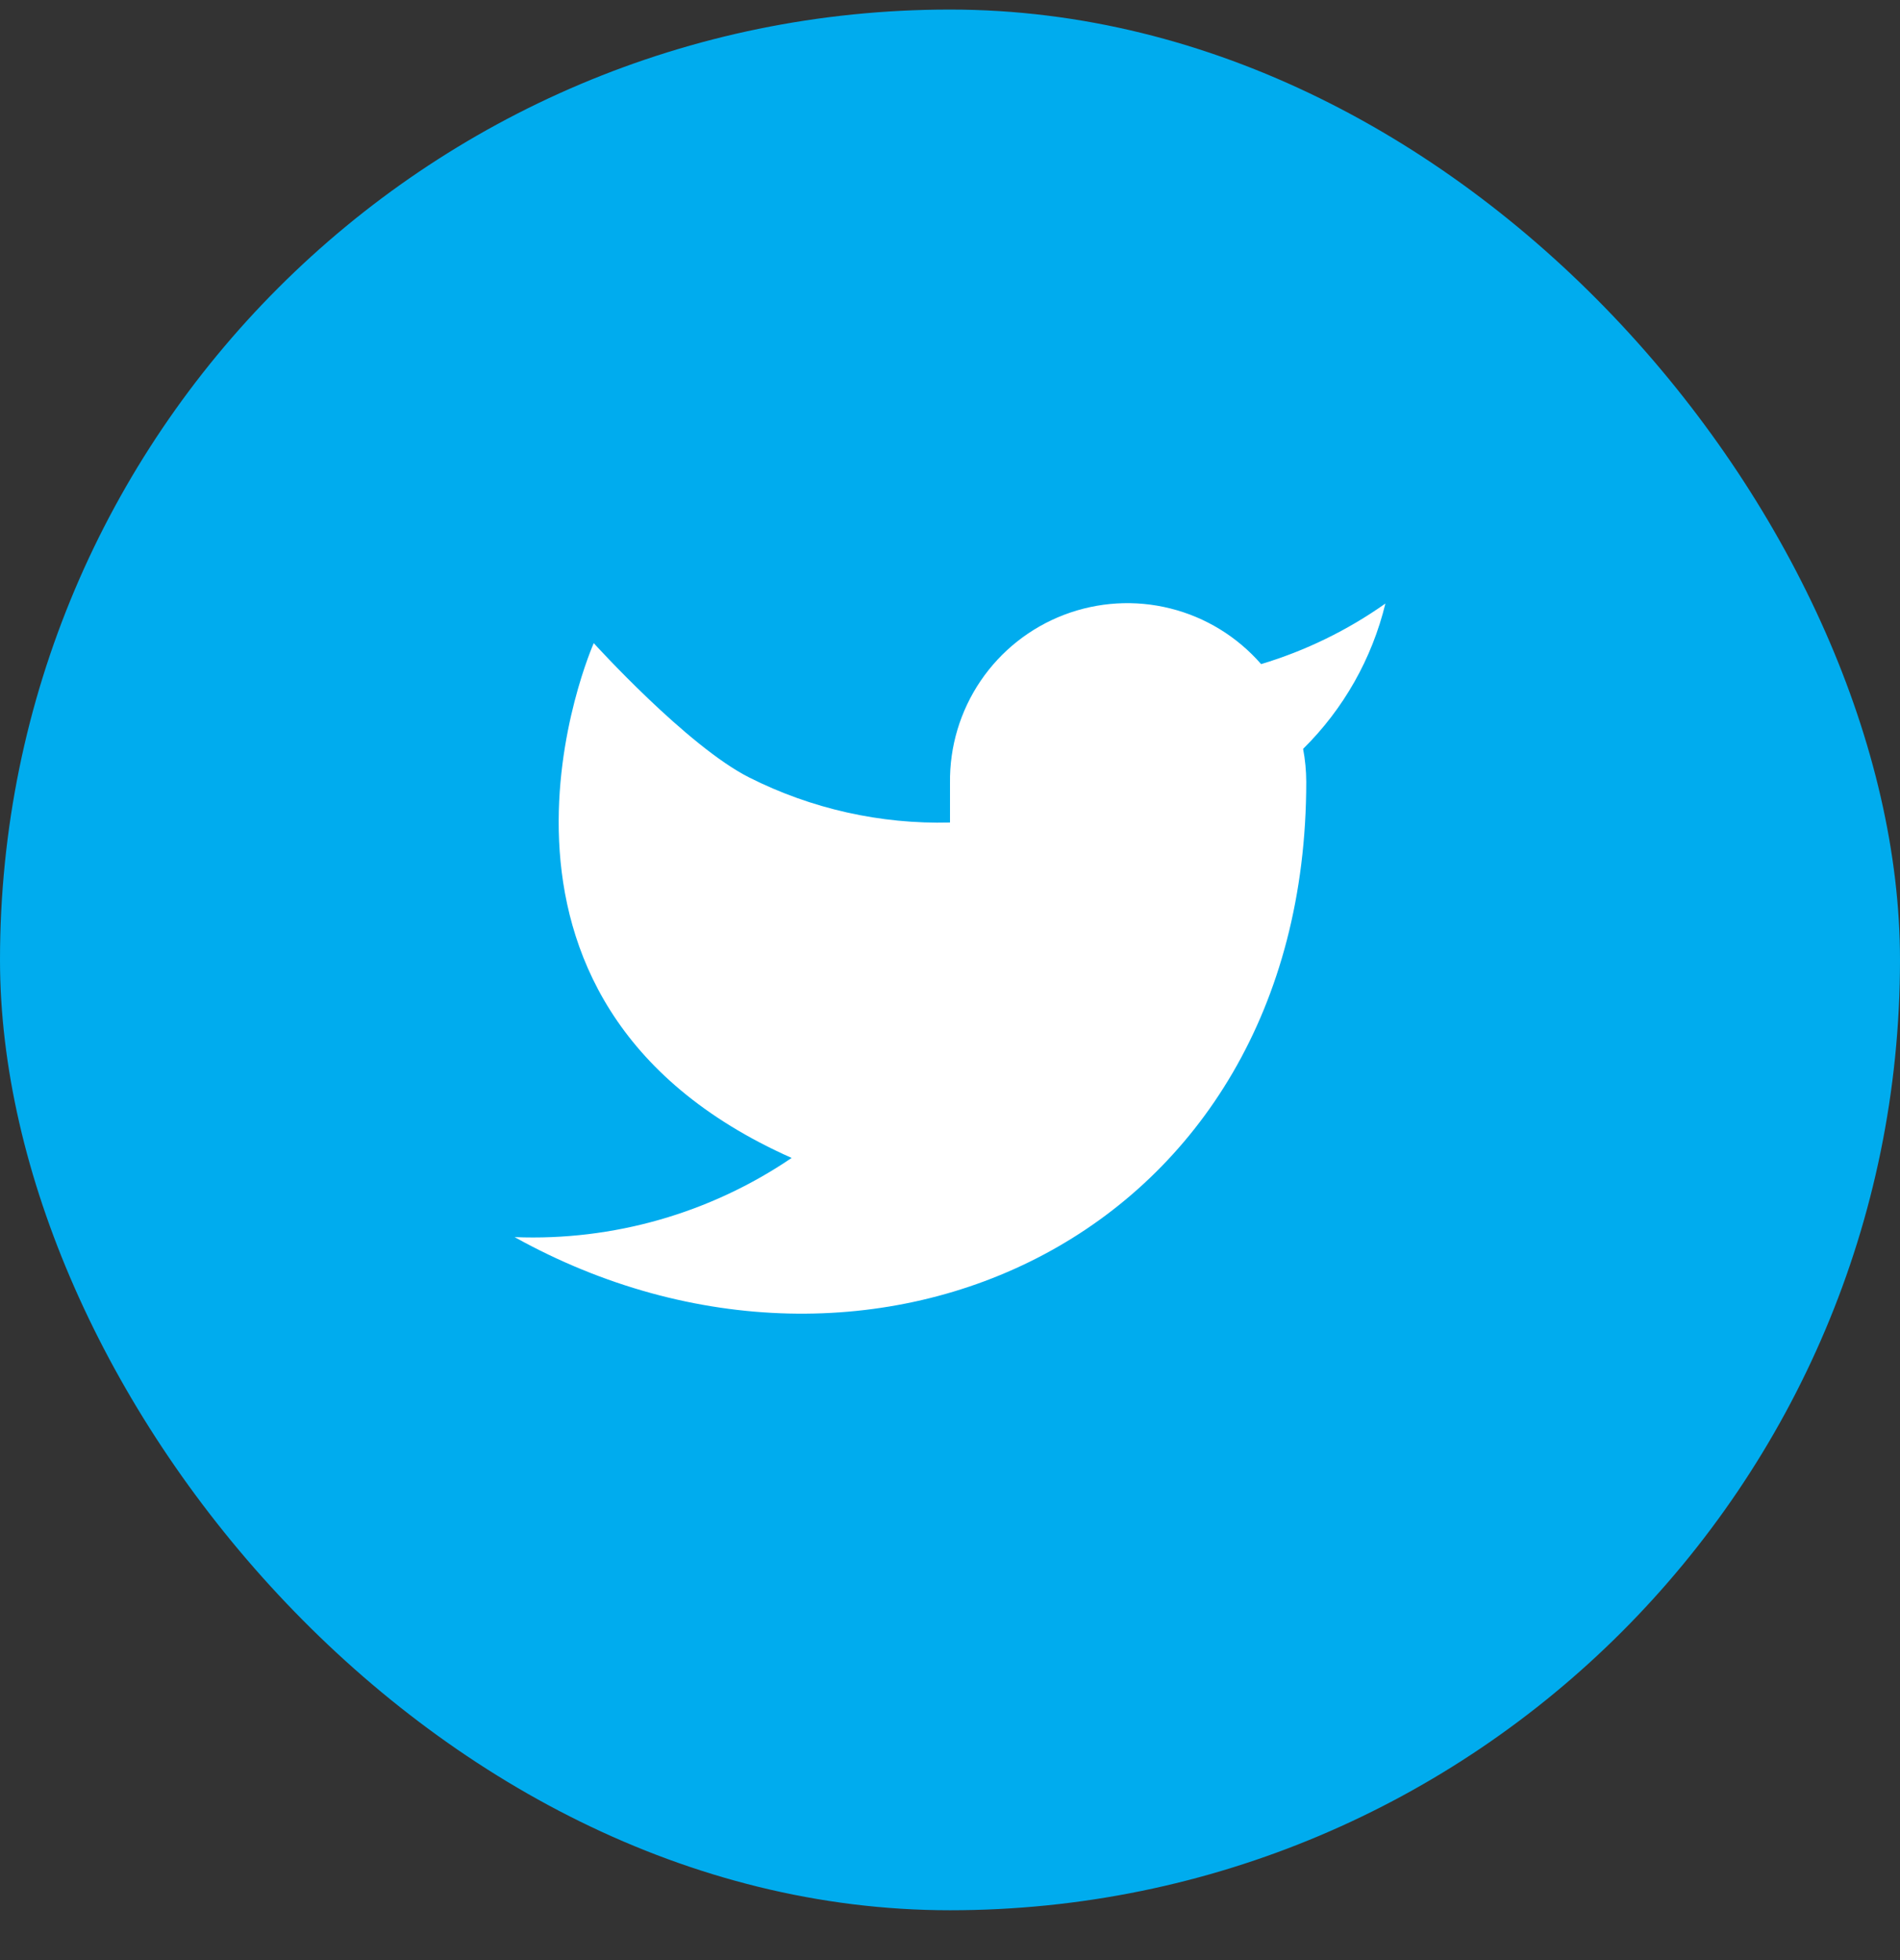 <svg width="32" height="33" viewBox="0 0 32 33" fill="none" xmlns="http://www.w3.org/2000/svg">
<rect x="0" y="0" width="32" height="33" fill="#333333" stroke="none"/>
<rect y="0.161" width="32" height="32" rx="16" fill="#00ACEE"/>
<path d="M23.333 10.161C22.695 10.612 21.988 10.956 21.24 11.181C20.838 10.72 20.305 10.392 19.711 10.244C19.118 10.095 18.493 10.133 17.921 10.351C17.35 10.569 16.859 10.957 16.515 11.464C16.172 11.97 15.992 12.569 16 13.181V13.848C14.828 13.878 13.668 13.618 12.621 13.091C11.574 12.565 10 10.828 10 10.828C10 10.828 7.333 16.828 13.333 19.495C11.96 20.427 10.325 20.894 8.667 20.828C14.667 24.161 22 20.828 22 13.161C21.999 12.976 21.982 12.79 21.947 12.608C22.627 11.937 23.107 11.09 23.333 10.161Z" fill="white"/>
</svg>

